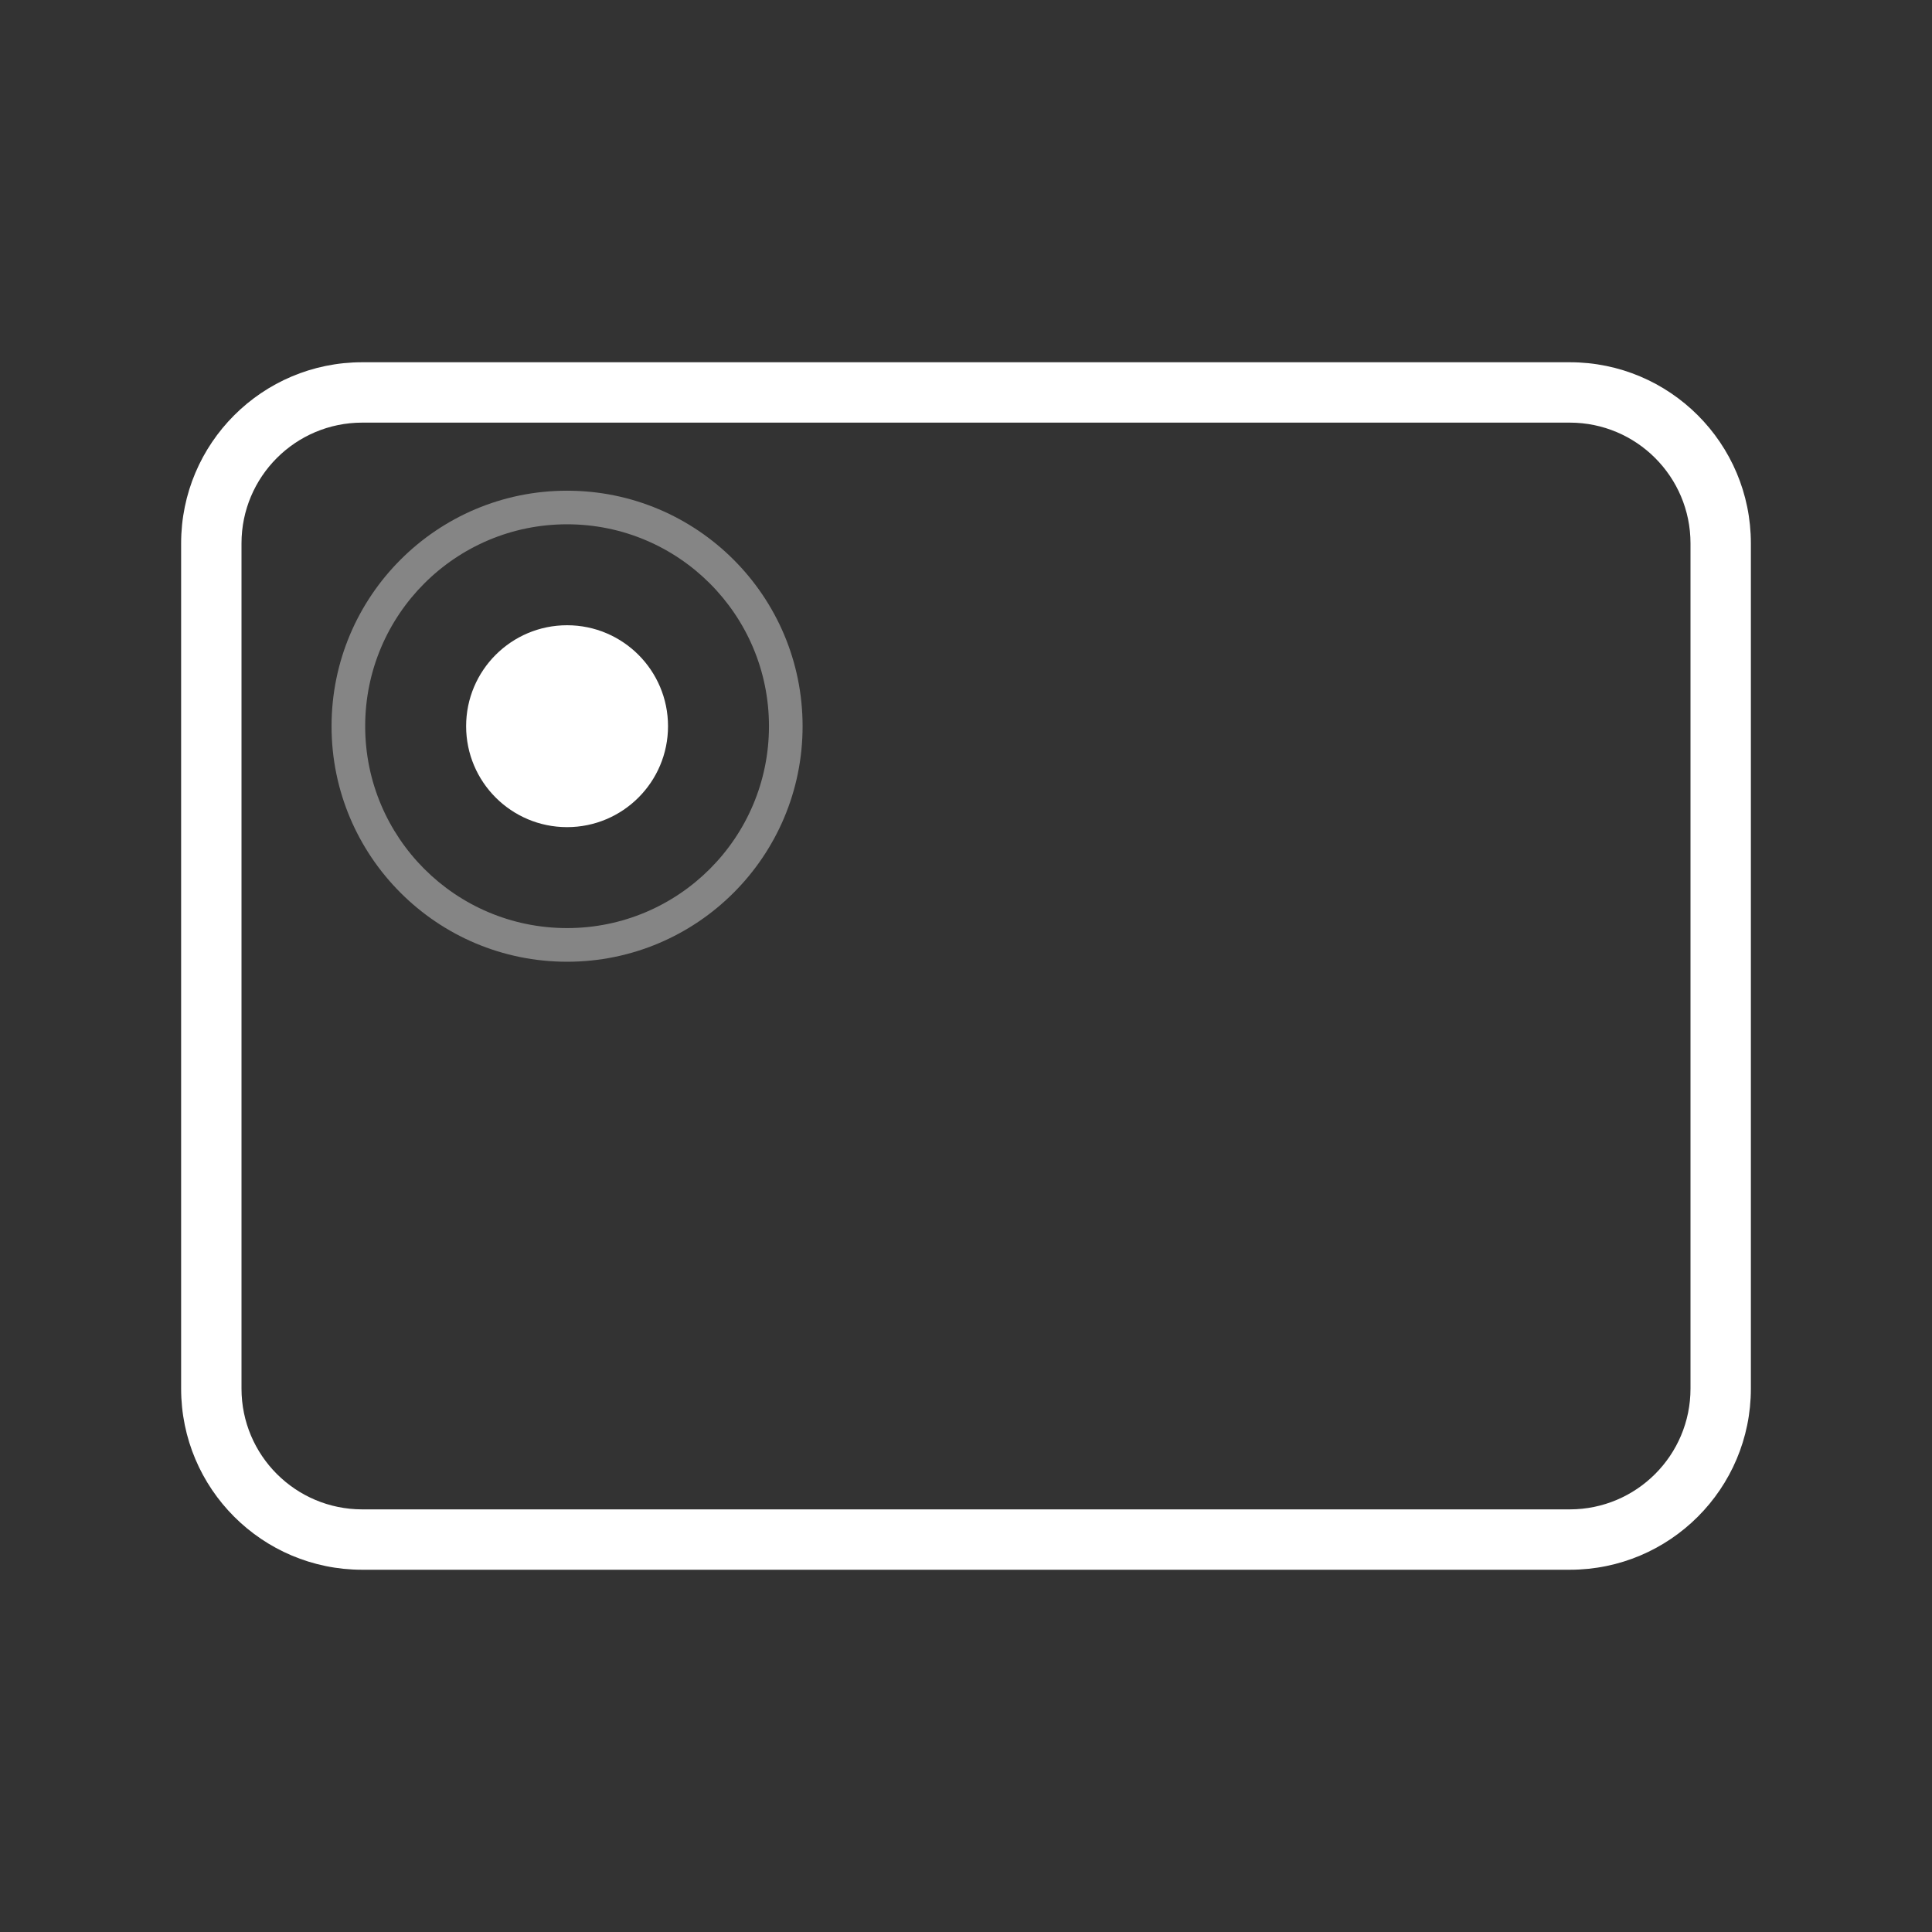 <?xml version="1.0" encoding="UTF-8" standalone="no"?>
<svg
   width="64"
   height="64"
   viewBox="0 0 64 64"
   fill="none"
   version="1.1"
   id="svg552"
   sodipodi:docname="icon-m-frontcam.svg"
   inkscape:version="1.2.2 (b0a8486541, 2022-12-01)"
   xmlns:inkscape="http://www.inkscape.org/namespaces/inkscape"
   xmlns:sodipodi="http://sodipodi.sourceforge.net/DTD/sodipodi-0.dtd"
   xmlns="http://www.w3.org/2000/svg"
   xmlns:svg="http://www.w3.org/2000/svg">
  <rect x="0" y="0" width="64" height="64" fill="#333333" stroke="none"/>
  <defs
     id="defs556" />
  <sodipodi:namedview
     id="namedview554"
     pagecolor="#ffffff"
     bordercolor="#666666"
     borderopacity="1.0"
     inkscape:showpageshadow="2"
     inkscape:pageopacity="0"
     inkscape:pagecheckerboard="0"
     inkscape:deskcolor="#d1d1d1"
     showgrid="false"
     inkscape:zoom="3.6875"
     inkscape:cx="32"
     inkscape:cy="32.135593"
     inkscape:window-width="1366"
     inkscape:window-height="716"
     inkscape:window-x="0"
     inkscape:window-y="0"
     inkscape:window-maximized="1"
     inkscape:current-layer="svg552" />
  <path
     fill-rule="evenodd"
     clip-rule="evenodd"
     d="M52 14H12C9.791 14 8 15.791 8 18V46C8 48.209 9.791 50 12 50H52C54.209 50 56 48.209 56 46V18C56 15.791 54.209 14 52 14ZM12 12C8.686 12 6 14.686 6 18V46C6 49.314 8.686 52 12 52H52C55.314 52 58 49.314 58 46V18C58 14.686 55.314 12 52 12H12Z"
     fill="white"
     id="path546" />
  <path
     opacity="0.4"
     fill-rule="evenodd"
     clip-rule="evenodd"
     d="m 18.785,30.744 c 3.693,0 6.688,-2.994 6.688,-6.688 0,-3.693 -2.994,-6.688 -6.688,-6.688 -3.693,0 -6.688,2.994 -6.688,6.688 0,3.693 2.994,6.688 6.688,6.688 z m 0,1.115 c 4.309,0 7.802,-3.493 7.802,-7.802 0,-4.309 -3.493,-7.802 -7.802,-7.802 -4.309,0 -7.802,3.493 -7.802,7.802 0,4.309 3.493,7.802 7.802,7.802 z"
     fill="#ffffff"
     id="path548"
     style="stroke-width:0.557" />
  <circle
     cx="18.785"
     cy="24.056"
     r="3.344"
     fill="#ffffff"
     id="circle550"
     style="stroke-width:0.557" />
</svg>
